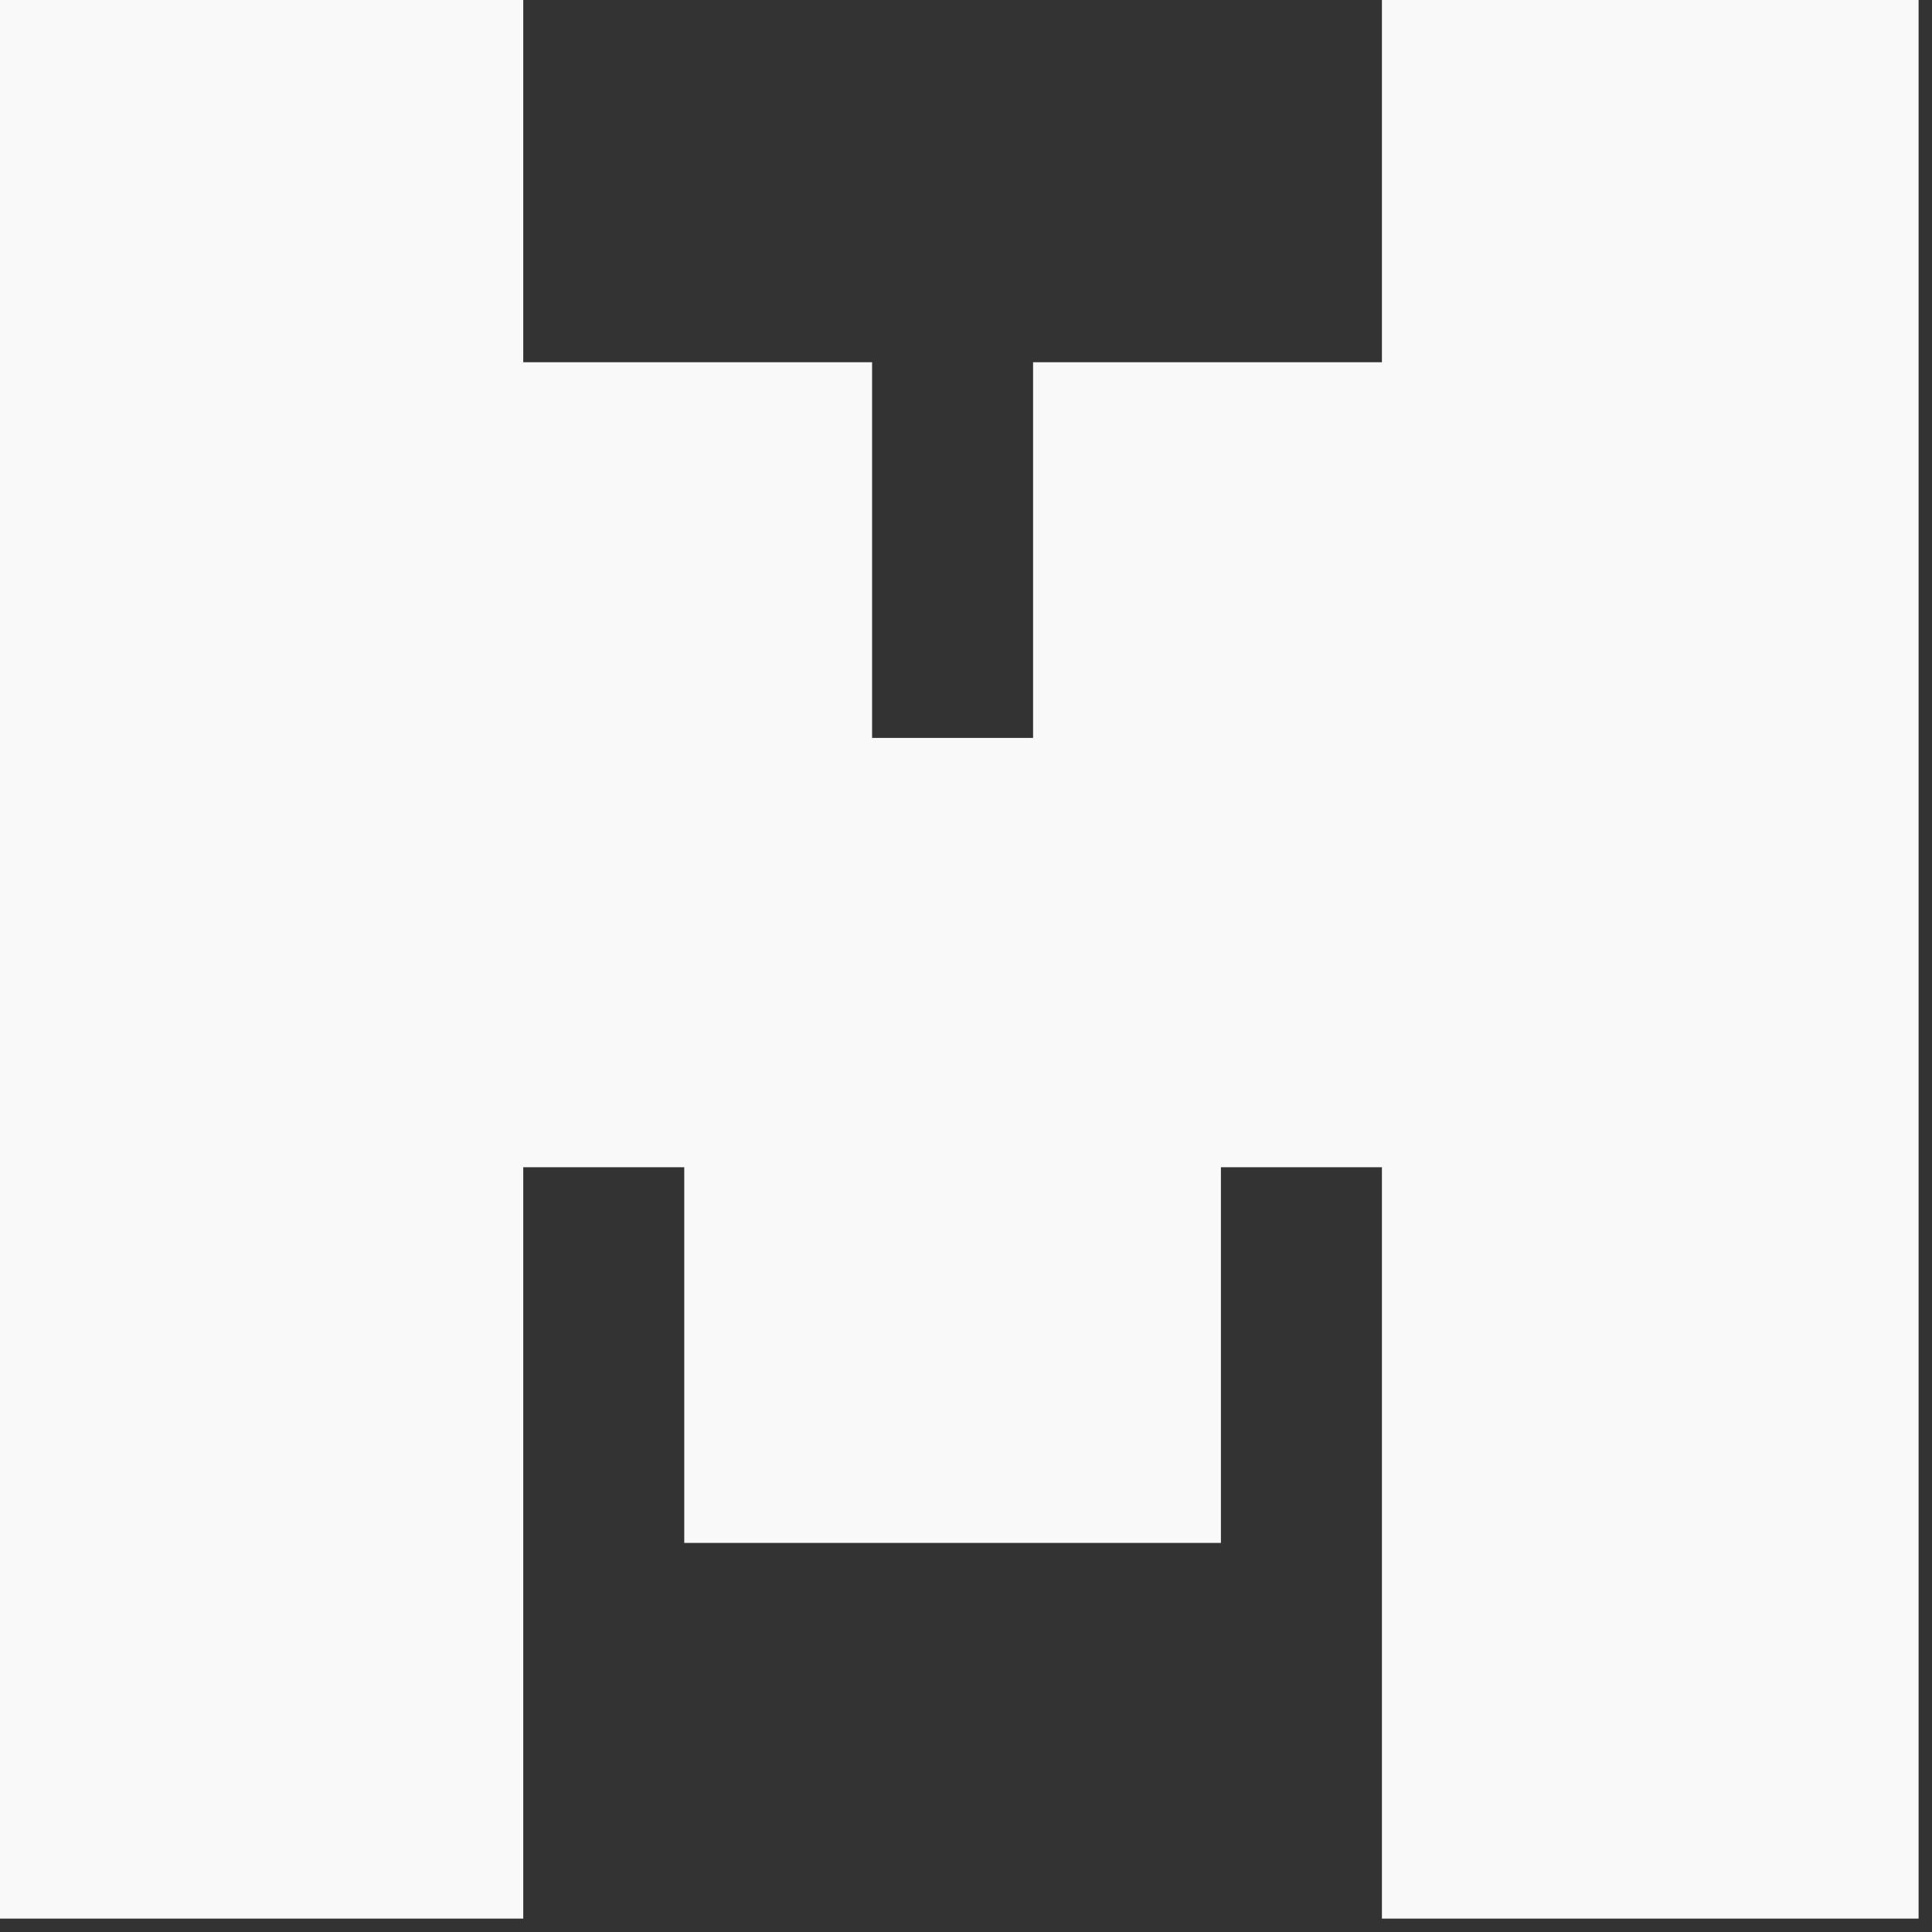 <?xml version="1.0" encoding="UTF-8"?>
<svg xmlns="http://www.w3.org/2000/svg" version="1.1" width="72px" height="72px" style="shape-rendering:geometricPrecision; text-rendering:geometricPrecision; image-rendering:optimizeQuality; fill-rule:evenodd; clip-rule:evenodd" xmlns:xlink="http://www.w3.org/1999/xlink">
<rect width="100%" height="100%" fill="#333333" stroke="none"/>
<g id="mistral-ai-icon-seeklogo"><path style="opacity:0.97" fill="#fefffe" d="M -0.5,-0.5 C 6.167,-0.5 12.833,-0.5 19.5,-0.5C 19.5,4.167 19.5,8.833 19.5,13.5C 23.833,13.5 28.167,13.5 32.5,13.5C 32.5,18.167 32.5,22.833 32.5,27.5C 34.5,27.5 36.5,27.5 38.5,27.5C 38.5,22.833 38.5,18.167 38.5,13.5C 42.833,13.5 47.167,13.5 51.5,13.5C 51.5,8.833 51.5,4.167 51.5,-0.5C 58.167,-0.5 64.833,-0.5 71.5,-0.5C 71.5,23.5 71.5,47.5 71.5,71.5C 64.833,71.5 58.167,71.5 51.5,71.5C 51.5,62.167 51.5,52.833 51.5,43.5C 49.5,43.5 47.5,43.5 45.5,43.5C 45.5,48.167 45.5,52.833 45.5,57.5C 38.833,57.5 32.167,57.5 25.5,57.5C 25.5,52.833 25.5,48.167 25.5,43.5C 23.5,43.5 21.5,43.5 19.5,43.5C 19.5,52.833 19.5,62.167 19.5,71.5C 12.833,71.5 6.167,71.5 -0.5,71.5C -0.5,47.5 -0.5,23.5 -0.5,-0.5 Z"/></g>
</svg>
